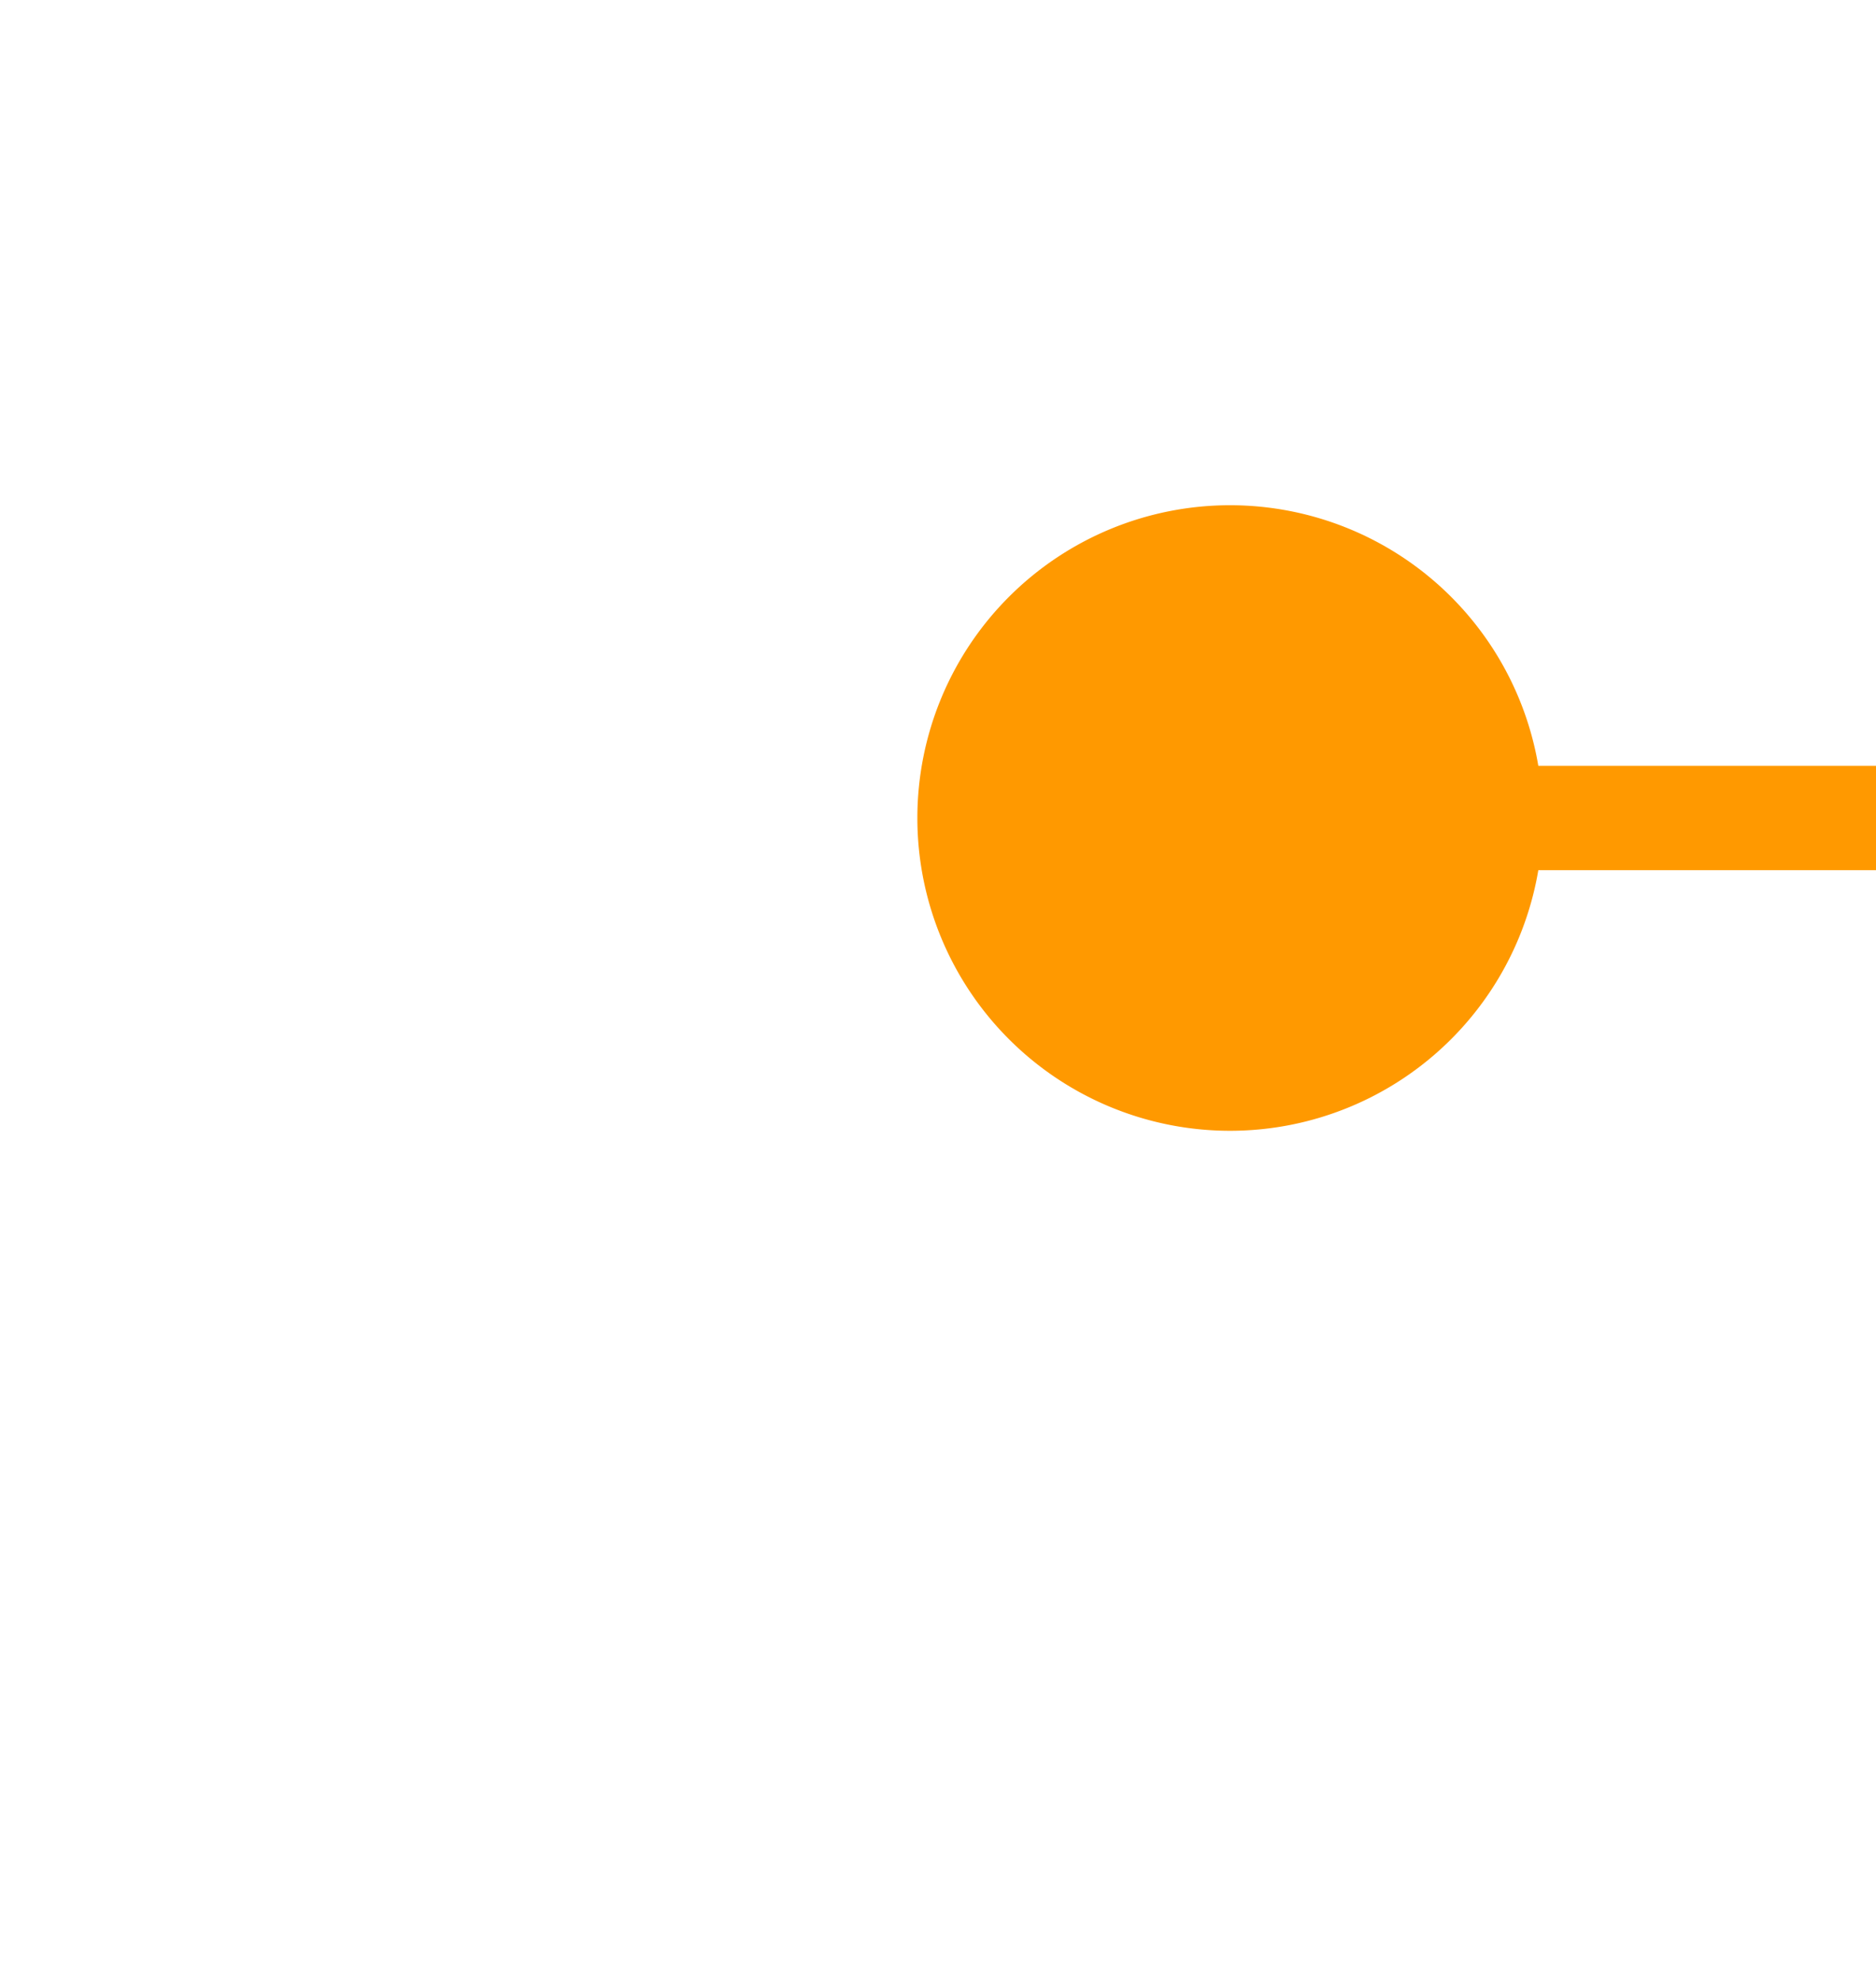 ﻿<?xml version="1.0" encoding="utf-8"?>
<svg version="1.1" xmlns:xlink="http://www.w3.org/1999/xlink" width="18px" height="19px" preserveAspectRatio="xMidYMin meet" viewBox="3182 2541  16 19" xmlns="http://www.w3.org/2000/svg">
  <path d="M 3190.346 2548.846  L 3291.785 2548.846  A 5 5 0 0 1 3297.285 2553.846 L 3297.285 2829  A 5 5 0 0 0 3302.285 2834.5 L 3381 2834.5  " stroke-width="1" stroke="#ff9900" fill="none" />
  <path d="M 3192.802 2545.846  A 3 3 0 0 0 3189.802 2548.846 A 3 3 0 0 0 3192.802 2551.846 A 3 3 0 0 0 3195.802 2548.846 A 3 3 0 0 0 3192.802 2545.846 Z M 3380 2840.8  L 3386 2834.5  L 3380 2828.2  L 3380 2840.8  Z " fill-rule="nonzero" fill="#ff9900" stroke="none" />
</svg>